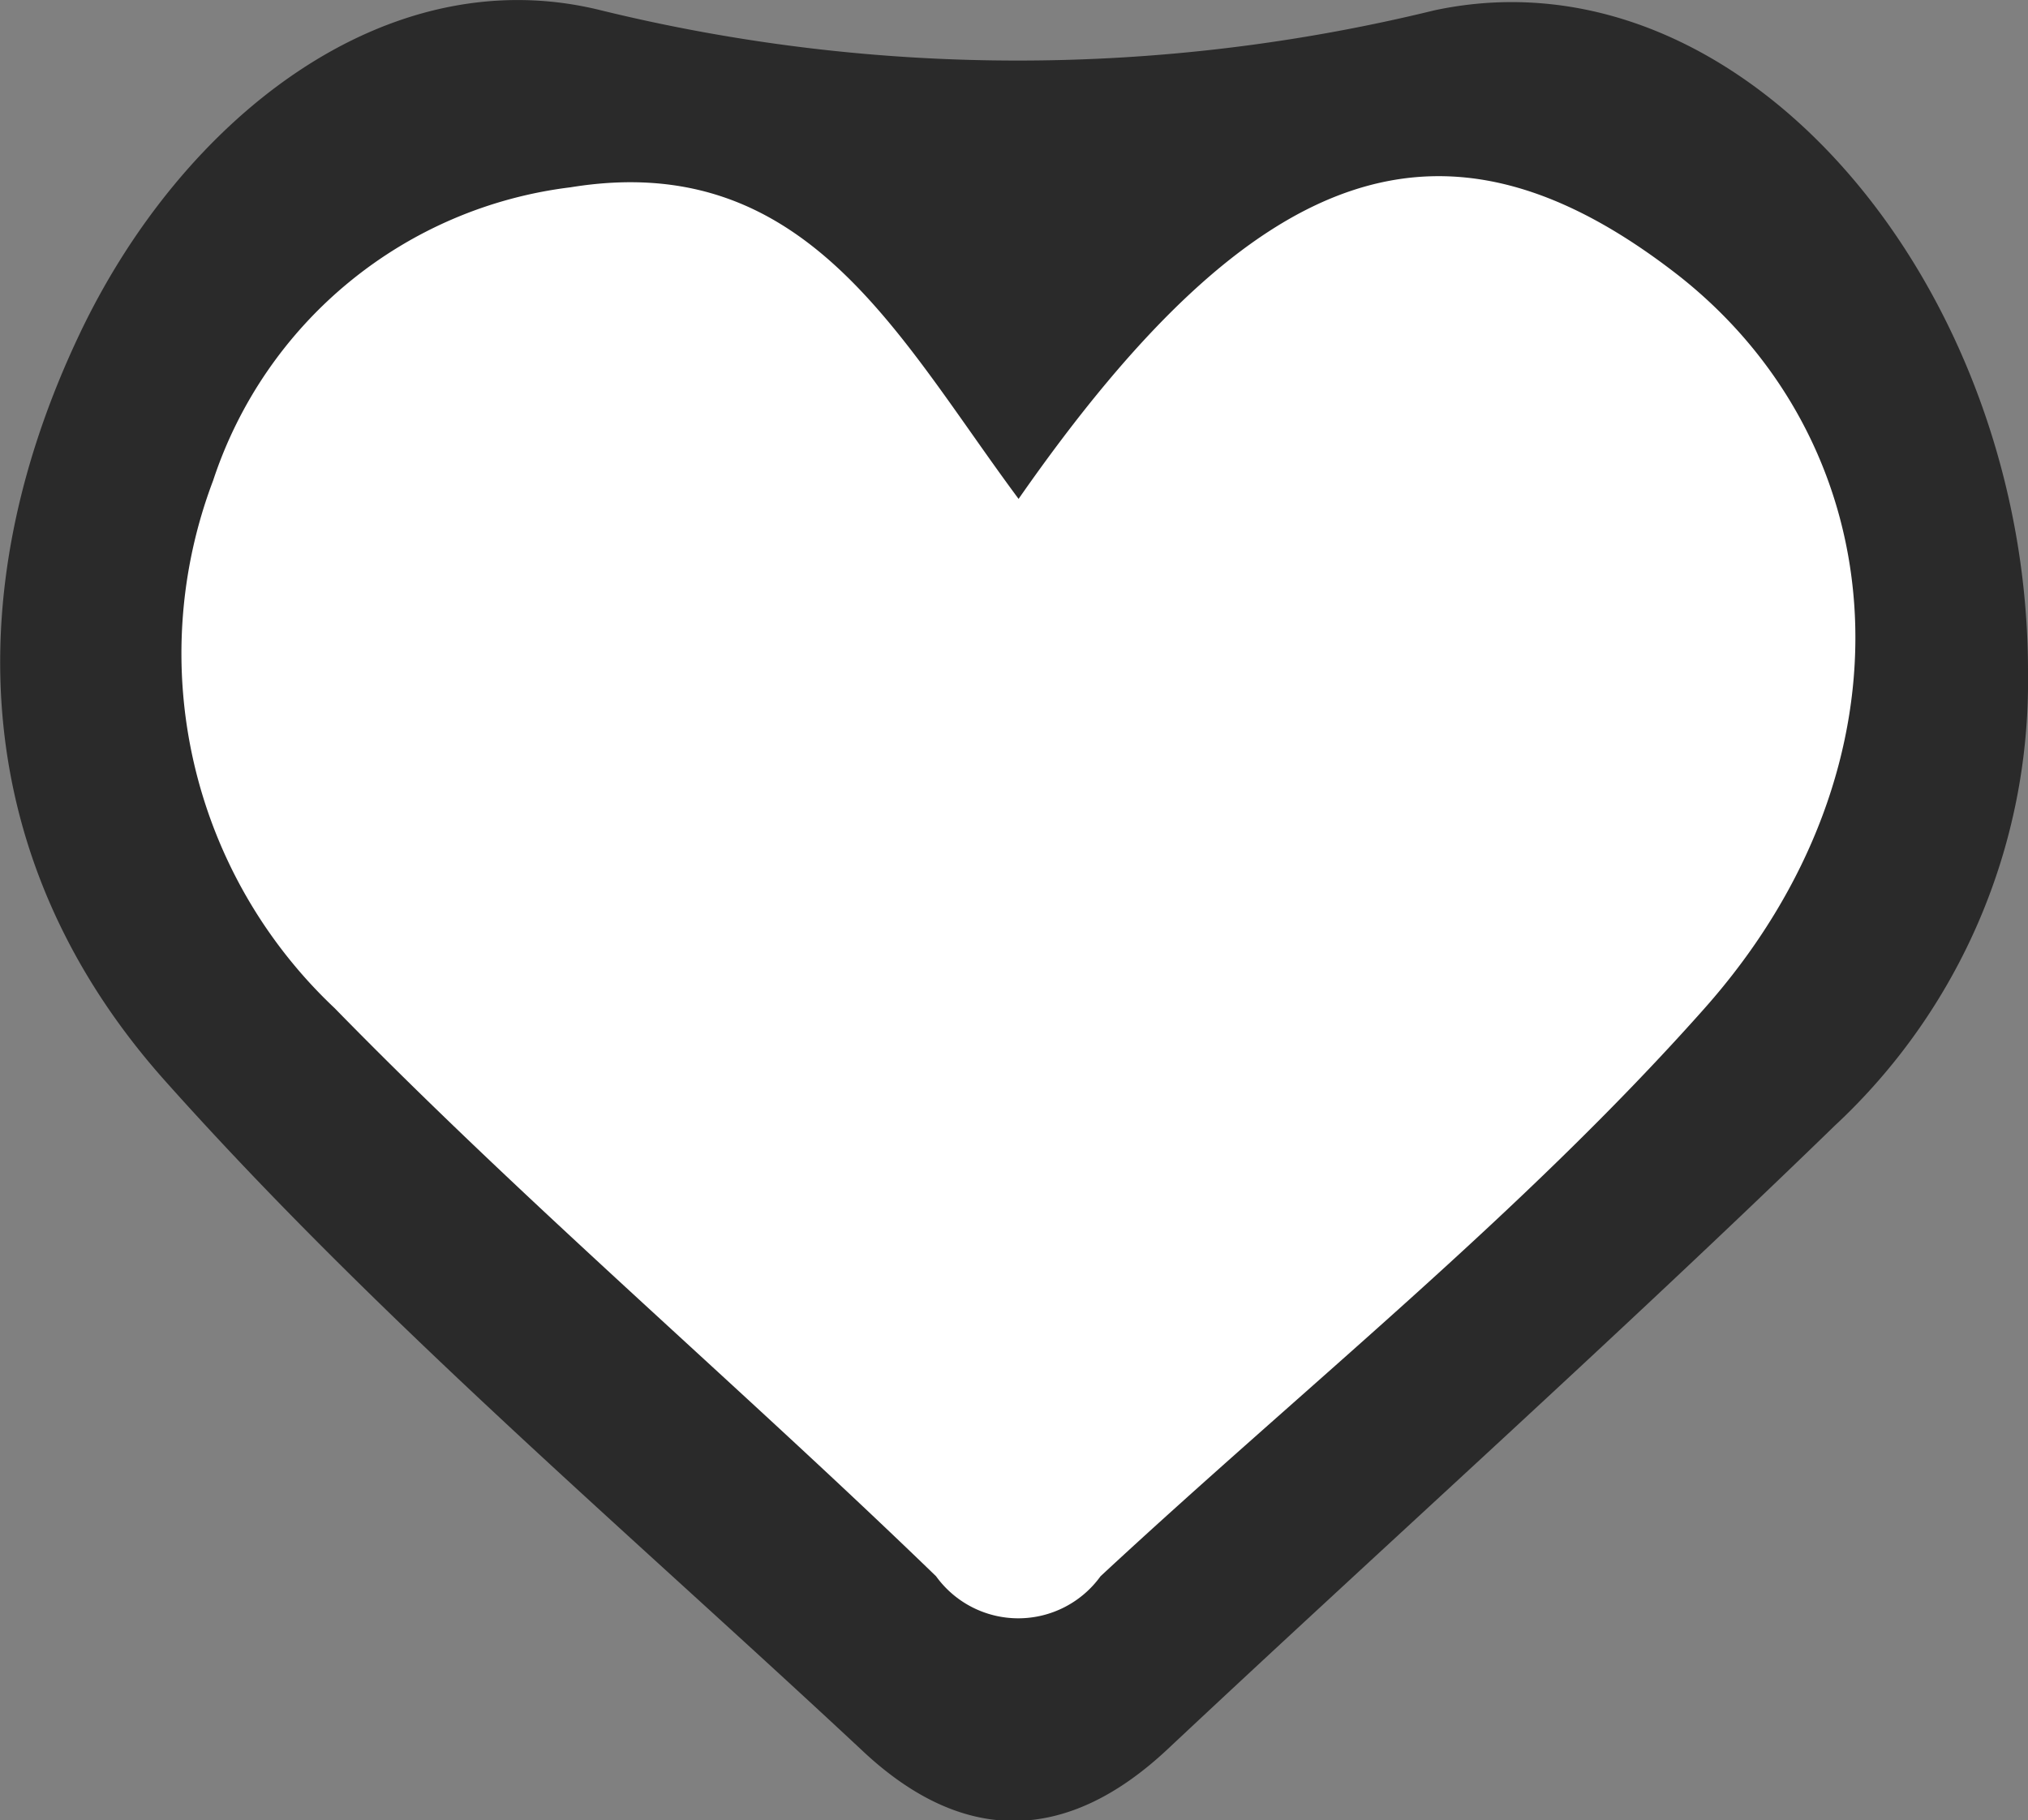 <svg id="Capa_1" data-name="Capa 1" xmlns="http://www.w3.org/2000/svg" viewBox="0 0 35.4 31.78"><rect x="0" y="0" width="35.4" height="31.78" fill="#808080" stroke="none"/><defs><style>.cls-1{fill:#2a2a2a;}.cls-2{fill:#fff;}</style></defs><title>like</title><path class="cls-1" d="M425.12,415.76a10.58,10.58,0,0,1-3.37,7.87c-3.81,3.7-7.77,7.25-11.65,10.89-1.77,1.66-3.57,1.66-5.3.05-4.12-3.85-8.45-7.52-12.19-11.71-3.37-3.77-3.68-8.46-1.5-13.05,1.79-3.77,5.36-6.58,9.1-5.65a30.6,30.6,0,0,0,14.55,0C420.2,403,425.15,409.07,425.12,415.76Z" transform="translate(-389.72 -403.98)"/><path class="cls-2" d="M407.5,412.69c4.18-6,7.48-7.05,11.52-3.9,3.81,3,4.25,8.53.44,12.81-3.19,3.59-7,6.62-10.53,9.9a1.77,1.77,0,0,1-2.87,0c-3.46-3.35-7.14-6.48-10.5-9.92a8.51,8.51,0,0,1-2.12-9.21,7.53,7.53,0,0,1,6.24-5.12C403.79,406.58,405.39,409.85,407.5,412.69Z" transform="translate(-389.72 -403.98)"/></svg>